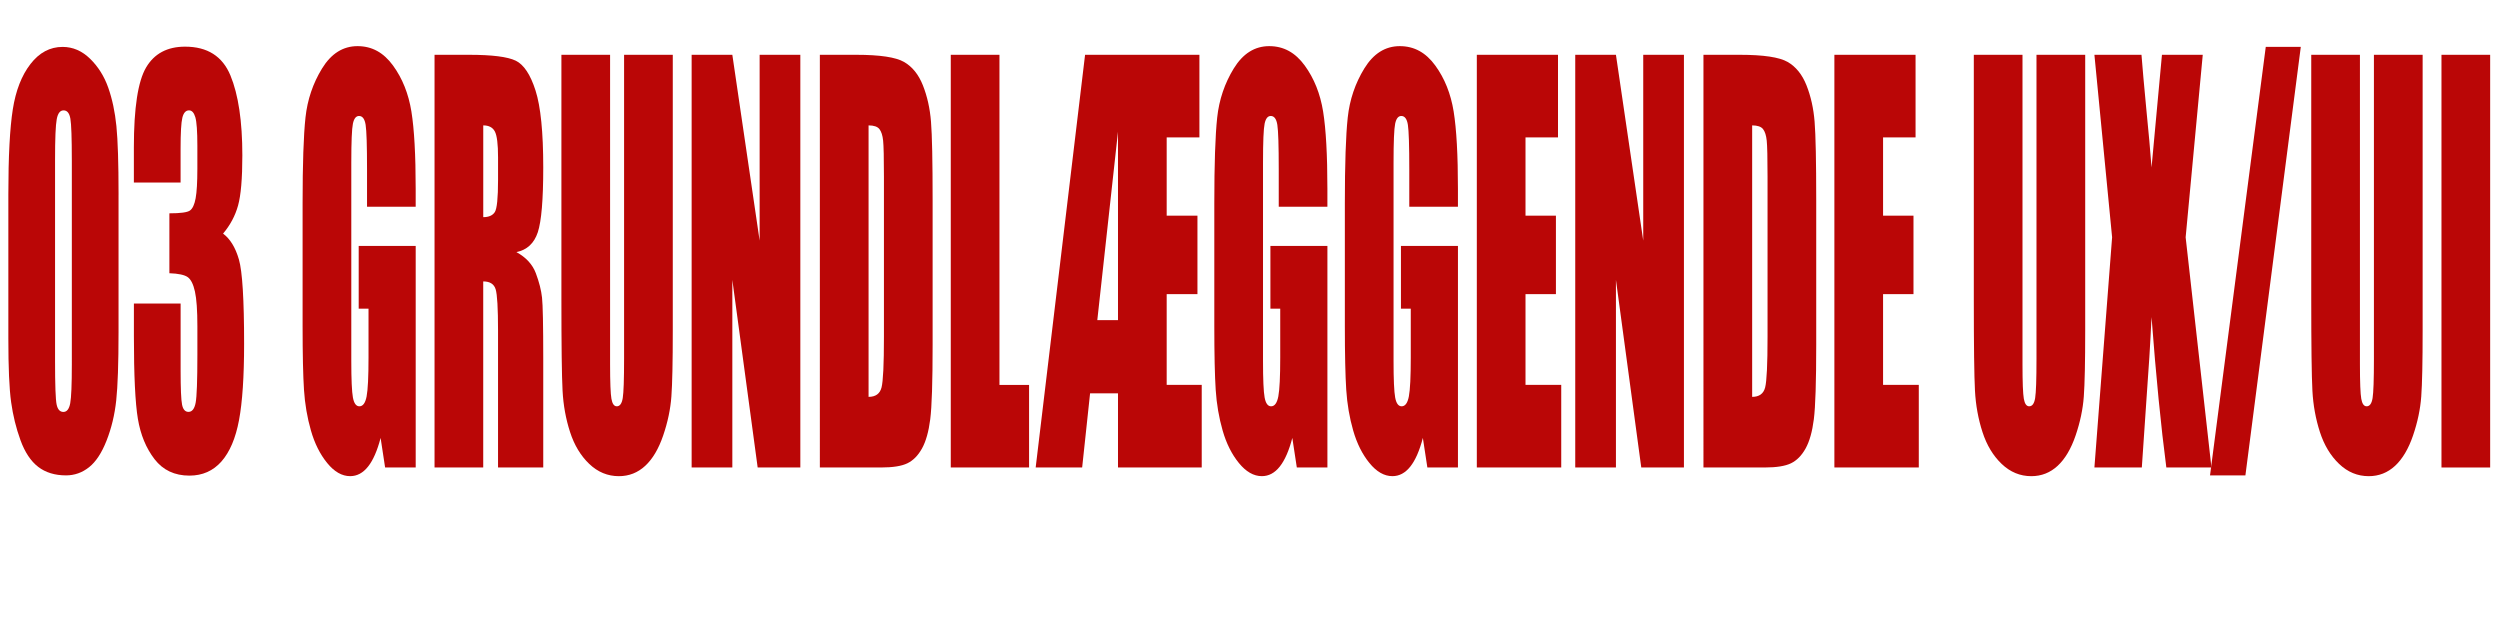 <?xml version="1.0" encoding="UTF-8"?><svg id="Layer_1" xmlns="http://www.w3.org/2000/svg" width="1578" height="404" viewBox="0 0 1578 404"><defs><style>.cls-1{fill:#ba0606;stroke-width:0px;}</style></defs><path class="cls-1" d="M74.82,122.76v86.88c0,19.74-.49,34.11-1.46,43.12-.97,9.01-2.99,17.43-6.06,25.26-3.07,7.83-6.76,13.46-11.09,16.89-4.33,3.43-9.17,5.15-14.52,5.15-7.06,0-12.92-1.8-17.59-5.39-4.67-3.59-8.39-9.2-11.17-16.81-2.77-7.61-4.74-15.63-5.91-24.05-1.17-8.42-1.75-21.8-1.75-40.14v-90.9c0-23.92.94-41.83,2.81-53.74,1.87-11.91,5.6-21.45,11.17-28.64,5.57-7.19,12.32-10.78,20.25-10.78,6.47,0,12.26,2.49,17.37,7.48s8.93,11.08,11.46,18.26c2.53,7.19,4.25,15.29,5.15,24.29.9,9.01,1.35,23.38,1.35,43.12ZM45.33,100.88c0-13.84-.3-22.5-.91-25.98-.61-3.48-2.03-5.23-4.27-5.23s-3.64,1.85-4.34,5.55c-.71,3.7-1.06,12.26-1.06,25.66v127.11c0,15.12.33,24.24.99,27.35.66,3.11,2.08,4.67,4.27,4.67s3.62-1.82,4.31-5.47c.68-3.65,1.02-11.85,1.02-24.62V100.88Z"/><path class="cls-1" d="M140.8,147.45c4.48,3.33,7.81,8.77,10,16.34,2.19,7.57,3.28,25.3,3.28,53.2,0,20.71-1.07,36.78-3.21,48.21-2.14,11.43-5.84,20.12-11.09,26.08-5.26,5.96-12,8.93-20.22,8.93-9.34,0-16.68-3.46-22.01-10.38-5.33-6.92-8.83-15.39-10.51-25.42-1.68-10.03-2.52-27.43-2.52-52.21v-20.59h29.49v42.31c0,11.26.3,18.42.91,21.48.61,3.06,1.96,4.58,4.05,4.58,2.29,0,3.8-1.93,4.53-5.79s1.09-13.94,1.09-30.25v-18.02c0-9.98-.51-17.27-1.53-21.88-1.02-4.61-2.53-7.64-4.53-9.09-2-1.45-5.86-2.28-11.61-2.49v-37.81c7.01,0,11.34-.59,12.99-1.77,1.65-1.18,2.85-3.75,3.58-7.72.73-3.97,1.09-10.19,1.09-18.66v-14.48c0-9.12-.43-15.12-1.28-18.02-.85-2.9-2.18-4.34-3.98-4.34-2.04,0-3.44,1.53-4.2,4.59-.76,3.06-1.13,9.57-1.13,19.55v21.4h-29.49v-22.2c0-24.88,2.58-41.7,7.74-50.44,5.16-8.74,13.36-13.11,24.6-13.11,14.06,0,23.6,6.06,28.61,18.17,5.01,12.11,7.52,28.94,7.52,50.49,0,14.58-.9,25.11-2.7,31.6-1.8,6.49-4.96,12.41-9.49,17.77Z"/><path class="cls-1" d="M262.4,130.48h-30.73v-23.65c0-14.91-.29-24.24-.88-28-.58-3.75-1.97-5.63-4.16-5.63-1.9,0-3.19,1.61-3.87,4.83-.68,3.22-1.02,11.48-1.02,24.78v125.01c0,11.69.34,19.39,1.02,23.09.68,3.7,2.04,5.55,4.09,5.55,2.24,0,3.76-2.09,4.56-6.28.8-4.18,1.2-12.33,1.2-24.46v-30.89h-6.2v-39.58h35.98v139.82h-19.31l-2.84-18.66c-2.09,8.04-4.74,14.08-7.93,18.1-3.19,4.02-6.95,6.03-11.29,6.03-5.16,0-10-2.76-14.5-8.29-4.5-5.52-7.93-12.36-10.26-20.51-2.34-8.15-3.8-16.71-4.38-25.66-.58-8.96-.88-22.39-.88-40.3v-77.39c0-24.88.61-42.96,1.82-54.22,1.22-11.26,4.71-21.58,10.47-30.97,5.77-9.38,13.22-14.08,22.37-14.08s16.47,4.08,22.41,12.23c5.94,8.15,9.8,17.83,11.61,29.04,1.8,11.21,2.7,27.49,2.7,48.83v11.26Z"/><path class="cls-1" d="M274.3,34.59h21.75c14.5,0,24.32,1.23,29.45,3.7,5.13,2.47,9.32,8.77,12.55,18.91,3.24,10.14,4.85,26.31,4.85,48.51,0,20.27-1.14,33.9-3.43,40.87-2.29,6.97-6.79,11.16-13.5,12.55,6.08,3.33,10.17,7.78,12.26,13.35,2.09,5.58,3.39,10.7,3.9,15.37.51,4.67.77,17.51.77,38.53v68.7h-28.54v-86.56c0-13.94-.5-22.58-1.5-25.9-1-3.32-3.61-4.99-7.85-4.99v117.45h-30.73V34.59ZM305.03,79.15v57.92c3.45,0,5.88-1.05,7.26-3.14,1.39-2.09,2.08-8.87,2.08-20.35v-14.32c0-8.26-.67-13.68-2.01-16.25-1.34-2.57-3.78-3.86-7.34-3.86Z"/><path class="cls-1" d="M424.66,34.59v174.09c0,19.74-.29,33.6-.88,41.59-.58,7.99-2.31,16.2-5.18,24.62-2.87,8.42-6.65,14.8-11.35,19.15-4.7,4.34-10.23,6.52-16.61,6.52-7.06,0-13.28-2.57-18.69-7.72-5.4-5.15-9.44-11.85-12.12-20.11-2.68-8.26-4.26-16.97-4.74-26.15-.49-9.17-.73-28.45-.73-57.84V34.59h30.73v195.32c0,11.37.28,18.64.84,21.8.56,3.17,1.69,4.75,3.39,4.75,1.95,0,3.2-1.74,3.76-5.23.56-3.48.84-11.72.84-24.7V34.59h30.73Z"/><path class="cls-1" d="M505.17,34.59v260.49h-26.93l-15.99-118.42v118.42h-25.69V34.59h25.69l17.23,117.29V34.59h25.69Z"/><path class="cls-1" d="M517.51,34.59h22.99c14.84,0,24.88,1.5,30.11,4.5,5.23,3,9.21,7.94,11.93,14.8,2.72,6.87,4.43,14.51,5.11,22.93.68,8.42,1.02,24.97,1.02,49.64v91.23c0,23.38-.5,39.02-1.5,46.9-1,7.88-2.74,14.05-5.22,18.5-2.48,4.45-5.55,7.56-9.2,9.33-3.65,1.77-9.15,2.65-16.5,2.65h-38.76V34.59ZM548.24,79.15v171.35c4.43,0,7.15-1.96,8.17-5.87,1.02-3.91,1.53-14.56,1.53-31.94v-101.2c0-11.8-.17-19.36-.51-22.69-.34-3.32-1.12-5.76-2.34-7.32-1.22-1.55-3.5-2.33-6.86-2.33Z"/><path class="cls-1" d="M630.86,34.59v208.36h18.69v52.13h-49.42V34.59h30.73Z"/><path class="cls-1" d="M757.07,34.59v52.13h-20.66v49.39h19.42v49.56h-19.42v57.28h22.12v52.13h-52.85v-46.82h-17.62l-5,46.82h-29.34l31.18-260.49h72.18ZM705.68,83.18l-13.06,118.9h13.06v-118.9Z"/><path class="cls-1" d="M837.87,130.48h-30.73v-23.65c0-14.91-.29-24.24-.88-28-.58-3.75-1.97-5.63-4.16-5.63-1.9,0-3.19,1.61-3.87,4.83-.68,3.22-1.02,11.48-1.02,24.78v125.01c0,11.69.34,19.39,1.02,23.09.68,3.7,2.04,5.55,4.09,5.55,2.24,0,3.76-2.09,4.56-6.28.8-4.18,1.2-12.33,1.2-24.46v-30.89h-6.2v-39.58h35.98v139.82h-19.31l-2.84-18.66c-2.09,8.04-4.74,14.08-7.93,18.1s-6.95,6.03-11.29,6.03c-5.16,0-10-2.76-14.5-8.29-4.5-5.52-7.93-12.36-10.26-20.51-2.34-8.15-3.8-16.71-4.38-25.66-.58-8.96-.88-22.39-.88-40.3v-77.39c0-24.88.61-42.96,1.82-54.22,1.22-11.26,4.71-21.58,10.47-30.97,5.77-9.38,13.22-14.08,22.37-14.08s16.47,4.08,22.41,12.23c5.94,8.15,9.8,17.83,11.61,29.04,1.8,11.21,2.7,27.49,2.7,48.83v11.26Z"/><path class="cls-1" d="M920.27,130.48h-30.73v-23.65c0-14.91-.29-24.24-.88-28-.58-3.75-1.97-5.63-4.16-5.63-1.9,0-3.19,1.61-3.87,4.83-.68,3.22-1.02,11.48-1.02,24.78v125.01c0,11.69.34,19.39,1.02,23.09.68,3.7,2.04,5.55,4.09,5.55,2.24,0,3.76-2.09,4.56-6.28.8-4.18,1.2-12.33,1.2-24.46v-30.89h-6.2v-39.58h35.98v139.82h-19.31l-2.84-18.66c-2.09,8.04-4.74,14.08-7.93,18.1s-6.95,6.03-11.29,6.03c-5.16,0-10-2.76-14.5-8.29-4.5-5.52-7.92-12.36-10.26-20.51-2.34-8.15-3.8-16.71-4.38-25.66-.58-8.96-.88-22.39-.88-40.3v-77.39c0-24.88.61-42.96,1.82-54.22,1.22-11.26,4.71-21.58,10.47-30.97,5.77-9.38,13.22-14.08,22.37-14.08s16.47,4.08,22.41,12.23c5.94,8.15,9.8,17.83,11.61,29.04,1.8,11.21,2.7,27.49,2.7,48.83v11.26Z"/><path class="cls-1" d="M932.17,34.59h51.24v52.13h-20.51v49.39h19.2v49.56h-19.2v57.28h22.55v52.13h-53.28V34.59Z"/><path class="cls-1" d="M1062.9,34.59v260.49h-26.93l-15.99-118.42v118.42h-25.69V34.59h25.69l17.23,117.29V34.59h25.69Z"/><path class="cls-1" d="M1075.24,34.59h22.99c14.84,0,24.88,1.5,30.11,4.5,5.23,3,9.21,7.94,11.93,14.8,2.72,6.87,4.43,14.51,5.11,22.93.68,8.42,1.02,24.97,1.02,49.64v91.23c0,23.38-.5,39.02-1.5,46.9-1,7.88-2.74,14.05-5.22,18.5-2.48,4.45-5.55,7.56-9.2,9.33-3.65,1.77-9.15,2.65-16.5,2.65h-38.76V34.59ZM1105.96,79.15v171.35c4.43,0,7.15-1.96,8.18-5.87,1.02-3.91,1.53-14.56,1.53-31.94v-101.2c0-11.8-.17-19.36-.51-22.69-.34-3.32-1.12-5.76-2.34-7.32-1.22-1.55-3.5-2.33-6.86-2.33Z"/><path class="cls-1" d="M1157.86,34.59h51.24v52.13h-20.51v49.39h19.2v49.56h-19.2v57.28h22.55v52.13h-53.28V34.59Z"/><path class="cls-1" d="M1316.18,34.59v174.09c0,19.74-.29,33.6-.88,41.59-.58,7.99-2.31,16.2-5.18,24.62-2.87,8.42-6.66,14.8-11.35,19.15-4.7,4.34-10.23,6.52-16.61,6.52-7.06,0-13.28-2.57-18.69-7.72-5.4-5.15-9.44-11.85-12.12-20.11-2.68-8.26-4.26-16.97-4.75-26.15s-.73-28.45-.73-57.84V34.59h30.73v195.32c0,11.37.28,18.64.84,21.8.56,3.17,1.69,4.75,3.39,4.75,1.95,0,3.2-1.74,3.76-5.23.56-3.48.84-11.72.84-24.7V34.59h30.73Z"/><path class="cls-1" d="M1390.38,34.59l-10.8,115.2,16.28,145.29h-28.47c-3.4-25.97-6.52-57.61-9.34-94.93-.77,16.53-1.85,34.01-3.24,52.45l-2.89,42.47h-29.93l11.17-145.29-11.17-115.2h29.71c.54,7.17,1.61,19.13,3.2,35.87,1.29,12.76,2.34,24.5,3.15,35.25l6.57-71.11h25.77Z"/><path class="cls-1" d="M1452.26,29.6l-34.96,270.46h-22.33l35.18-270.46h22.11Z"/><path class="cls-1" d="M1529.17,34.59v174.09c0,19.74-.29,33.6-.88,41.59-.58,7.99-2.31,16.2-5.18,24.62-2.87,8.42-6.66,14.8-11.35,19.15-4.7,4.34-10.23,6.52-16.61,6.52-7.06,0-13.28-2.57-18.69-7.72-5.4-5.15-9.44-11.85-12.12-20.11-2.68-8.26-4.26-16.97-4.75-26.15s-.73-28.45-.73-57.84V34.59h30.73v195.32c0,11.37.28,18.64.84,21.8.56,3.17,1.69,4.75,3.39,4.75,1.95,0,3.2-1.74,3.76-5.23.56-3.48.84-11.72.84-24.7V34.59h30.73Z"/><path class="cls-1" d="M1571.79,34.59v260.49h-30.73V34.59h30.73Z"/></svg>